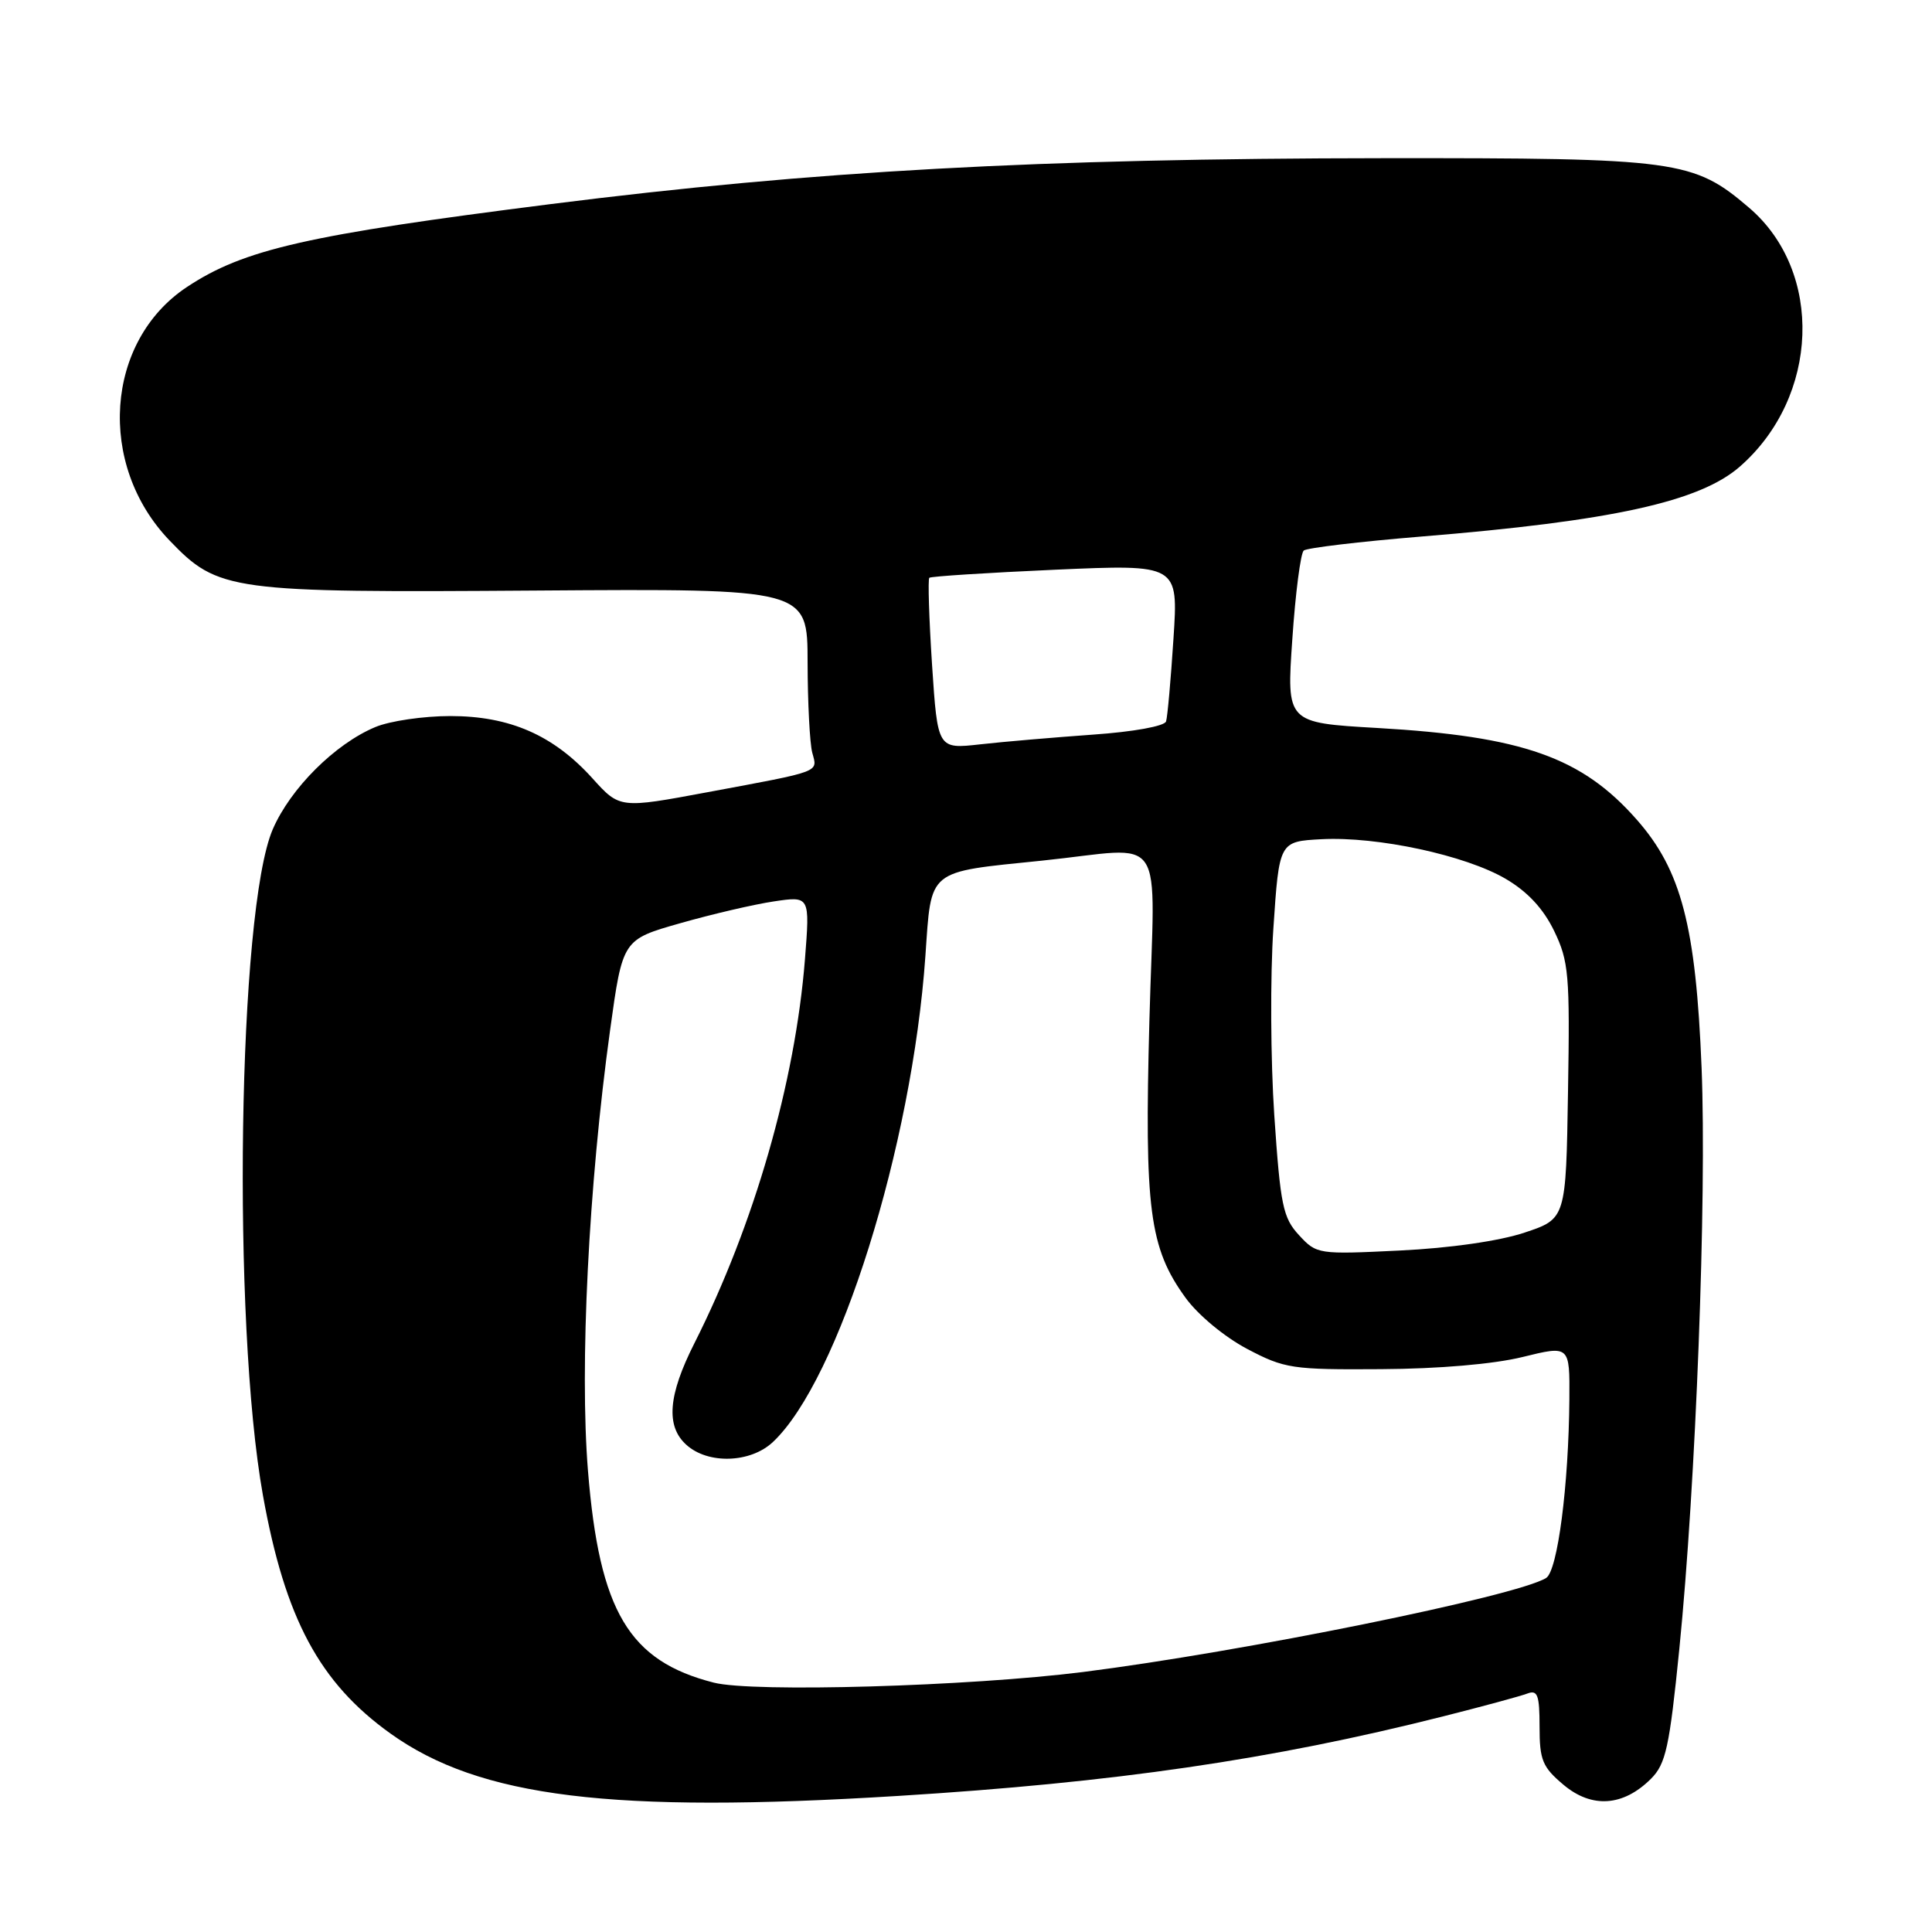 <?xml version="1.0" encoding="UTF-8" standalone="no"?>
<!DOCTYPE svg PUBLIC "-//W3C//DTD SVG 1.1//EN" "http://www.w3.org/Graphics/SVG/1.1/DTD/svg11.dtd" >
<svg xmlns="http://www.w3.org/2000/svg" xmlns:xlink="http://www.w3.org/1999/xlink" version="1.1" viewBox="0 0 256 256">
 <g >
 <path fill="currentColor"
d=" M 119.00 237.97 C 147.76 236.19 168.47 233.17 191.14 227.45 C 196.45 226.11 201.51 224.74 202.39 224.40 C 203.74 223.89 204.00 224.61 204.00 228.80 C 204.00 233.22 204.38 234.15 207.18 236.50 C 210.93 239.65 215.09 239.36 218.76 235.70 C 220.73 233.73 221.21 231.54 222.52 218.49 C 224.71 196.67 226.16 158.75 225.47 141.50 C 224.71 122.70 222.78 115.31 216.89 108.62 C 209.61 100.34 201.77 97.57 182.49 96.46 C 170.47 95.77 170.47 95.77 171.24 84.69 C 171.65 78.59 172.34 73.31 172.75 72.95 C 173.16 72.60 180.14 71.77 188.27 71.10 C 213.60 69.04 225.25 66.48 230.57 61.80 C 241.08 52.58 241.66 36.00 231.78 27.54 C 224.38 21.21 222.34 20.93 183.39 20.96 C 137.63 21.00 107.81 22.64 73.00 27.04 C 40.67 31.13 32.31 33.03 24.77 38.03 C 13.93 45.21 12.81 61.57 22.47 71.62 C 28.93 78.34 30.40 78.54 71.25 78.25 C 107.00 78.00 107.00 78.00 107.01 87.75 C 107.02 93.11 107.30 98.51 107.63 99.74 C 108.34 102.38 109.00 102.13 93.81 104.96 C 82.12 107.14 82.12 107.14 78.50 103.13 C 73.33 97.41 67.55 94.88 59.67 94.88 C 56.13 94.88 51.66 95.53 49.73 96.34 C 44.39 98.57 38.48 104.47 36.14 109.89 C 31.52 120.63 30.72 175.16 34.84 198.14 C 37.77 214.46 42.33 222.97 51.75 229.71 C 63.58 238.17 81.06 240.32 119.00 237.97 Z  M 94.59 222.96 C 83.34 220.10 79.42 213.52 77.91 194.90 C 76.79 181.09 77.99 157.10 80.84 136.50 C 82.50 124.50 82.50 124.50 90.14 122.33 C 94.34 121.13 99.93 119.83 102.55 119.44 C 107.32 118.73 107.32 118.73 106.66 127.11 C 105.37 143.40 99.94 162.28 92.00 178.01 C 88.53 184.88 88.20 188.97 90.94 191.44 C 93.81 194.05 99.44 193.87 102.41 191.08 C 111.14 182.88 120.86 151.89 122.62 126.67 C 123.43 115.04 122.73 115.61 138.06 114.04 C 154.89 112.31 152.99 109.48 152.30 135.28 C 151.63 160.22 152.29 165.35 157.09 171.96 C 158.73 174.23 162.25 177.15 165.24 178.73 C 170.21 181.35 171.20 181.50 183.00 181.42 C 190.63 181.38 197.94 180.75 201.75 179.81 C 208.00 178.27 208.00 178.27 207.95 185.38 C 207.86 196.85 206.39 208.14 204.87 209.09 C 201.01 211.50 164.64 218.88 143.50 221.55 C 128.40 223.45 99.78 224.28 94.59 222.96 Z  M 172.13 163.67 C 170.00 161.37 169.66 159.74 168.85 147.80 C 168.36 140.49 168.30 129.32 168.73 123.00 C 169.50 111.50 169.50 111.50 175.10 111.20 C 182.50 110.81 194.17 113.32 199.51 116.45 C 202.41 118.15 204.50 120.40 205.93 123.35 C 207.87 127.37 208.03 129.13 207.77 144.62 C 207.50 161.50 207.50 161.50 202.00 163.33 C 198.68 164.44 192.14 165.38 185.50 165.70 C 174.67 166.23 174.46 166.20 172.13 163.67 Z  M 123.50 88.07 C 123.10 81.92 122.94 76.74 123.14 76.56 C 123.34 76.37 130.84 75.89 139.82 75.49 C 156.14 74.77 156.14 74.77 155.49 84.63 C 155.14 90.06 154.70 94.99 154.51 95.59 C 154.32 96.22 150.18 96.97 144.84 97.34 C 139.70 97.71 132.97 98.28 129.87 98.63 C 124.24 99.26 124.24 99.26 123.50 88.07 Z "/>
</g>
</svg>